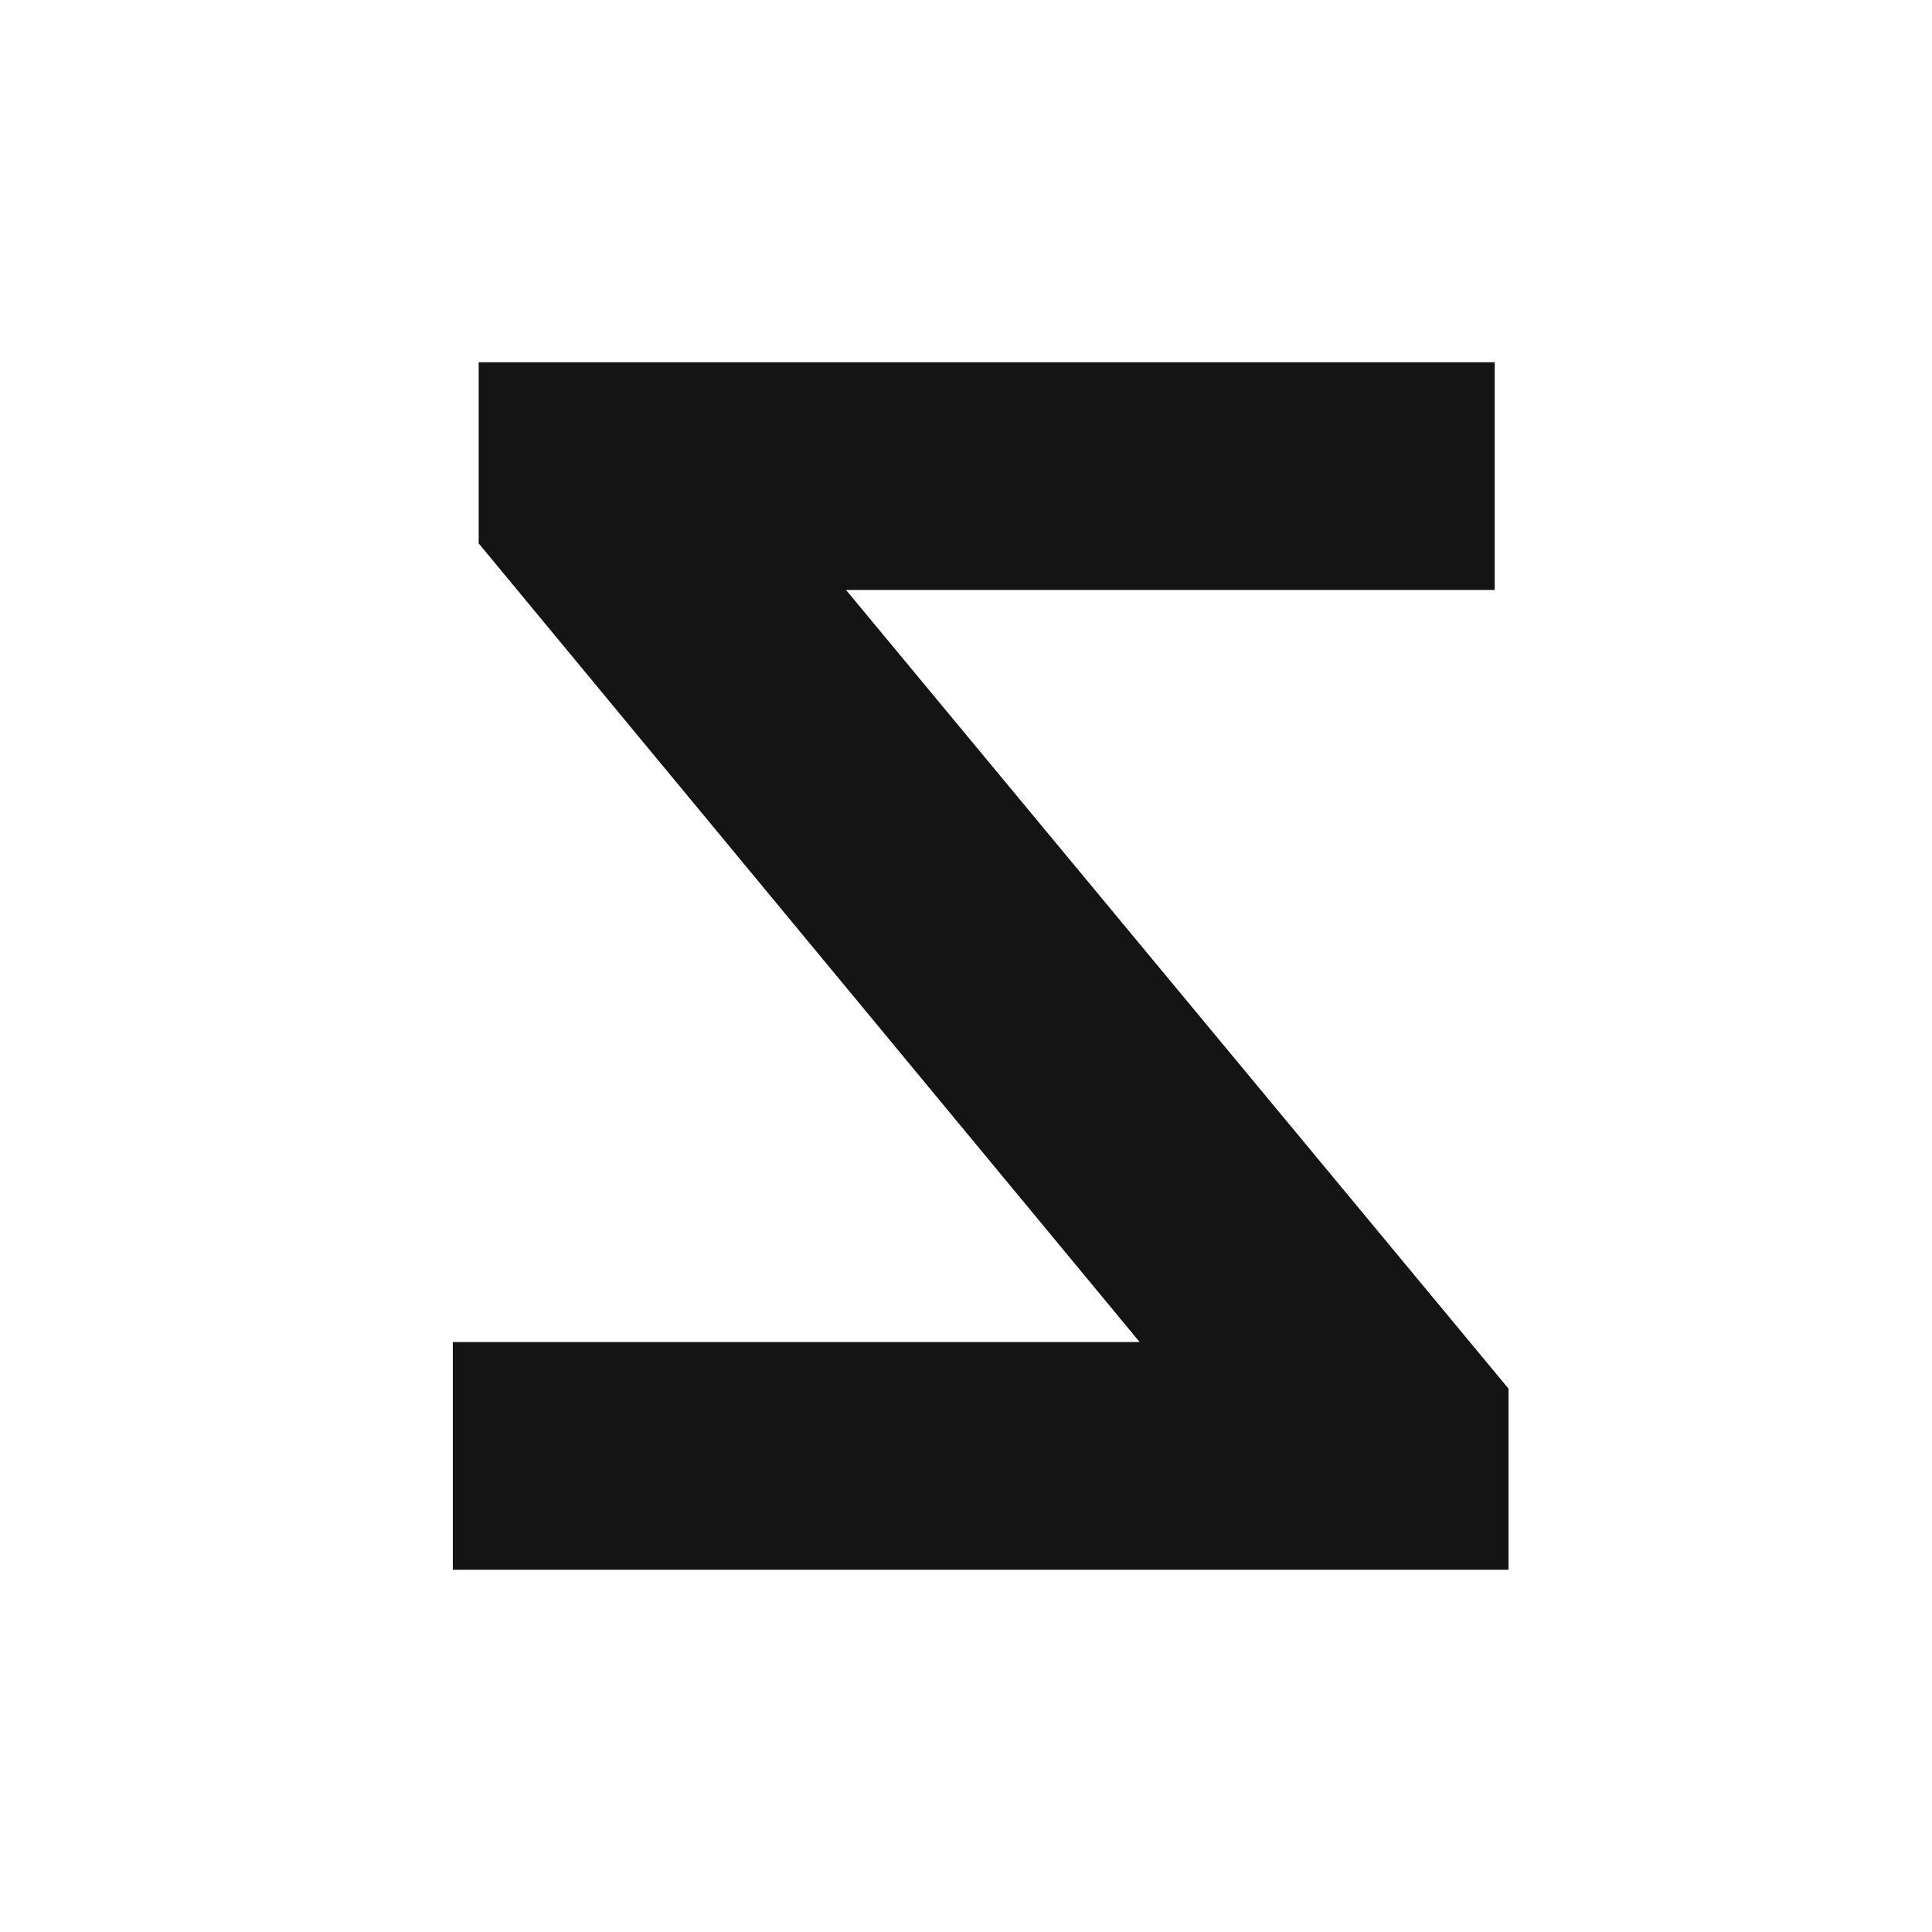 <svg xmlns="http://www.w3.org/2000/svg" viewBox="0 0 64 64">
  <style>
    path{
      fill: #141414;
    }
    @media (prefers-color-scheme: dark) {
      path {
        fill: #F2F2F2;
      }
    }
  </style>
  <path d="M49.971 52V46L25.229 16.171L24.086 19.543H49.514V12H15.857V18L40.543 47.829L41.686 44.457H15V52H49.971Z" />
</svg>